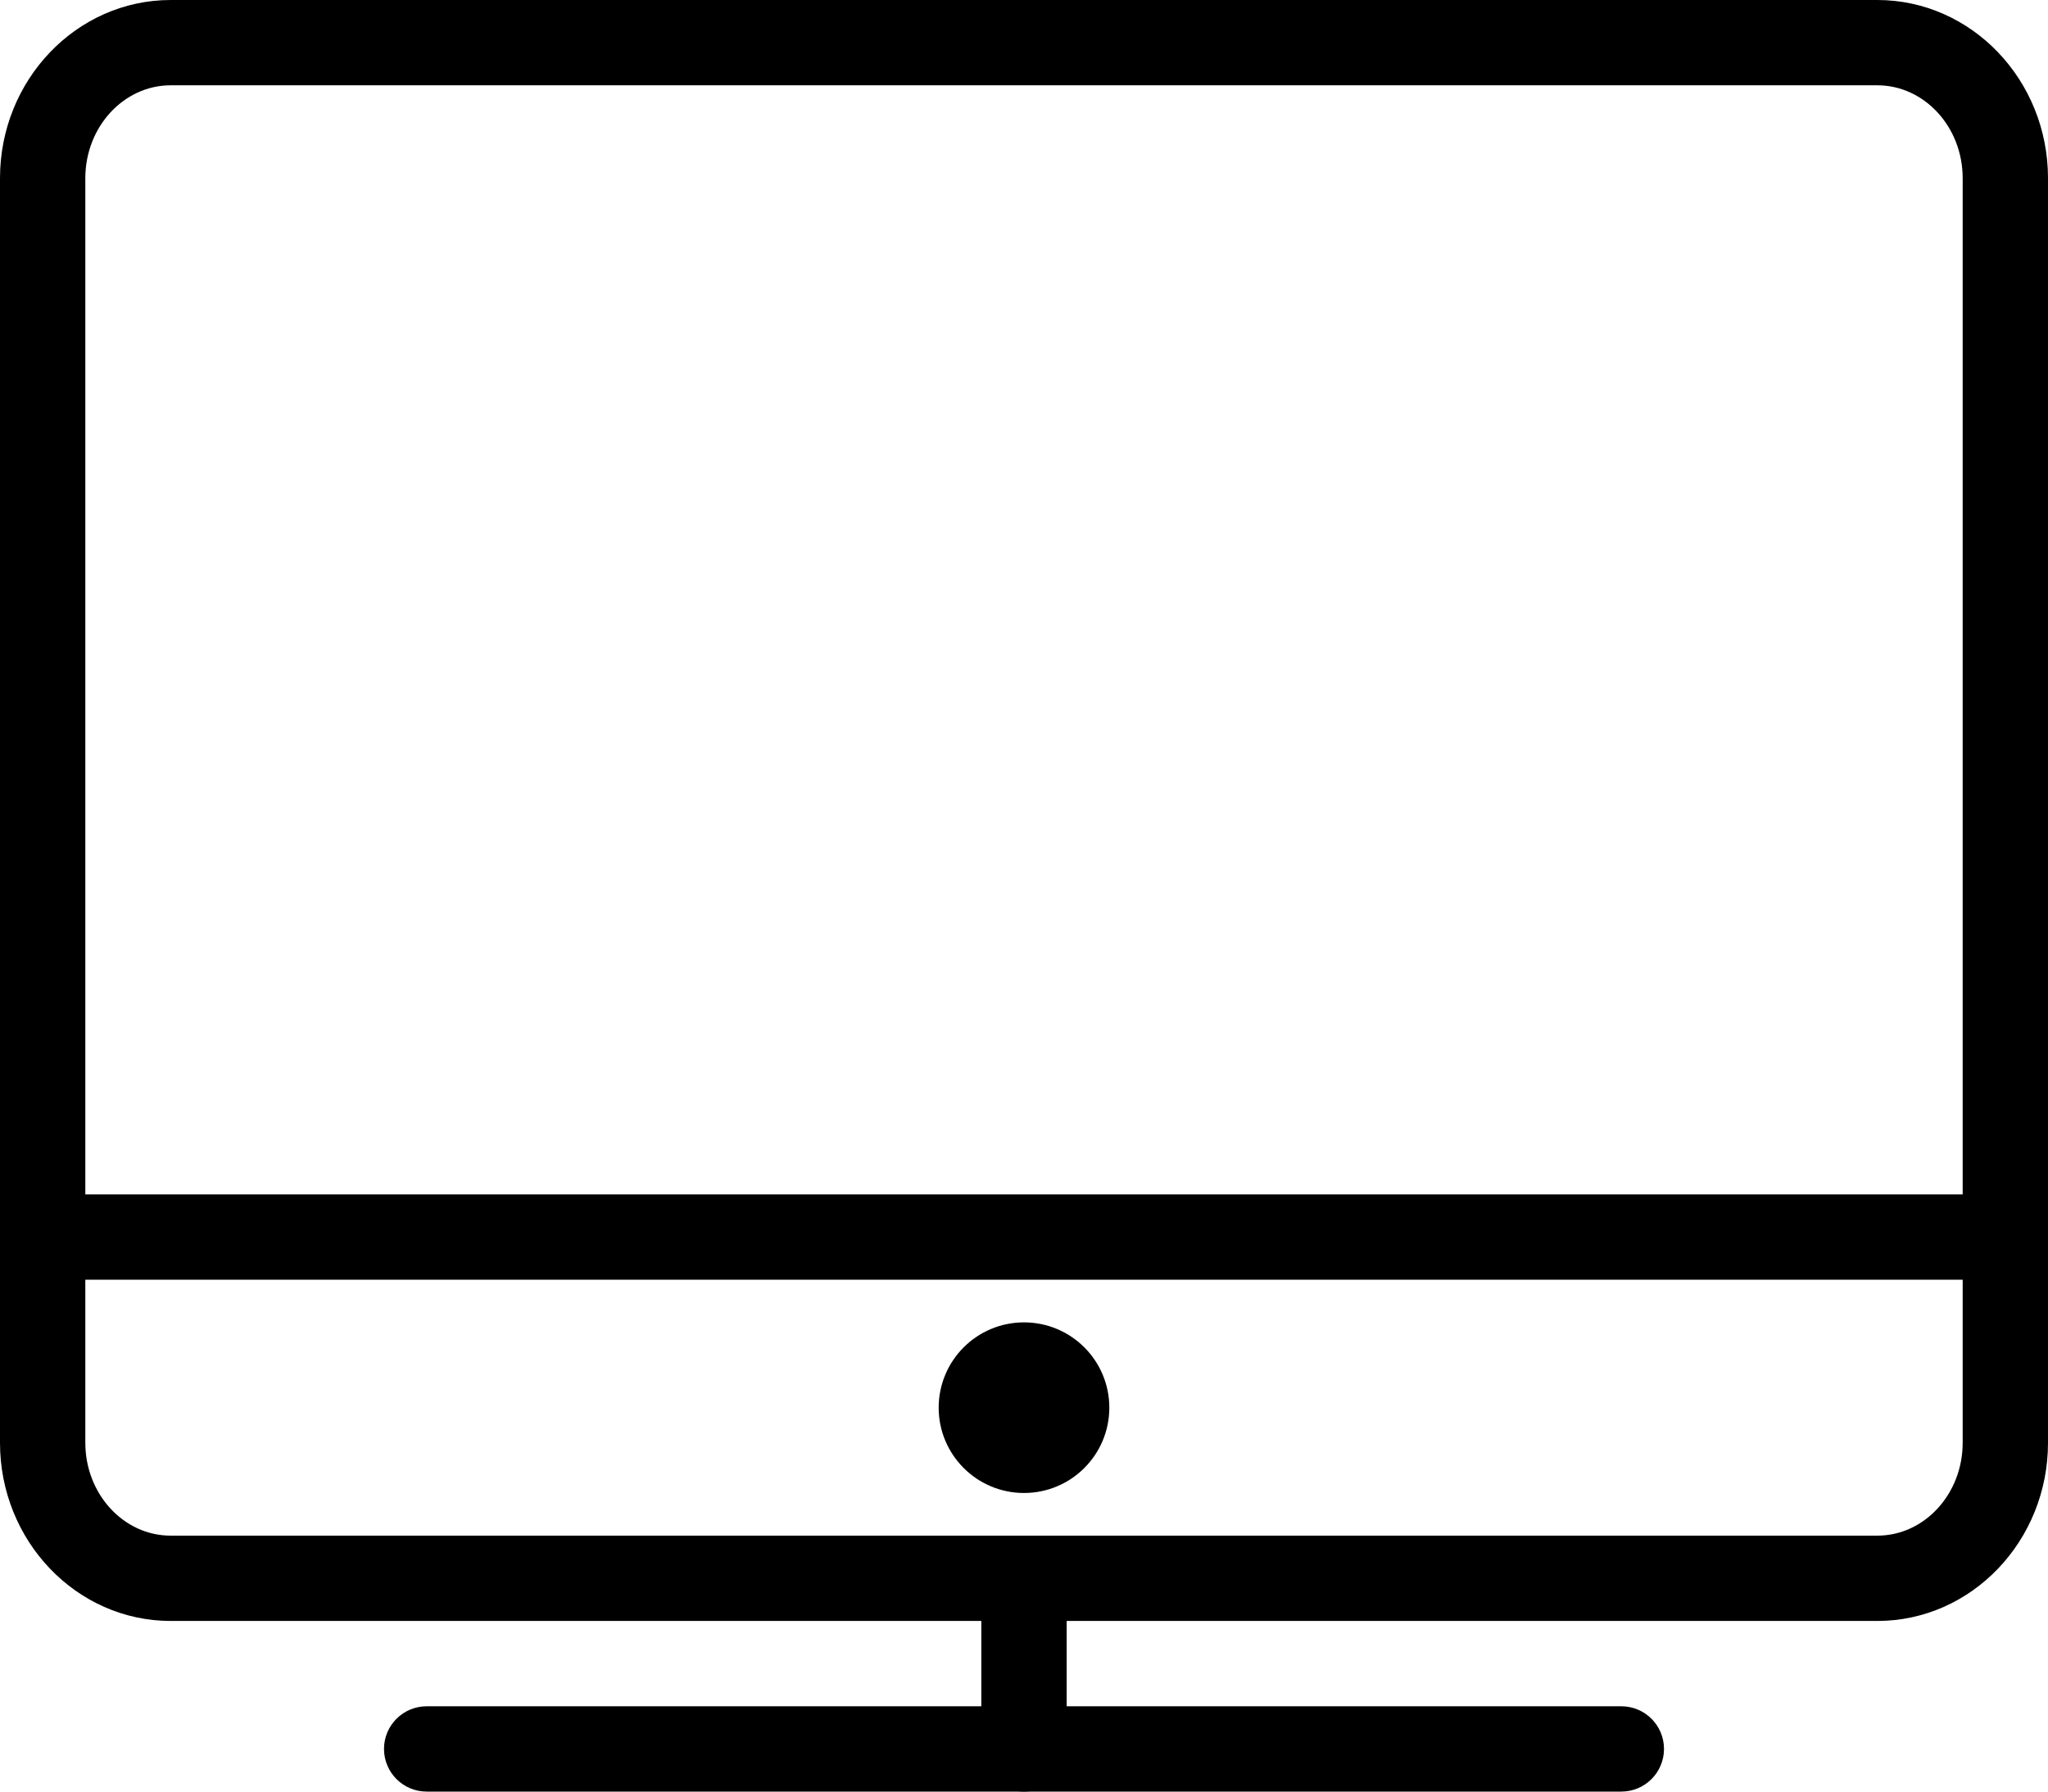 <?xml version="1.0" encoding="UTF-8"?>
<svg width="80px" height="70px" viewBox="0 0 80 70" version="1.1" xmlns="http://www.w3.org/2000/svg" xmlns:xlink="http://www.w3.org/1999/xlink">
    <!-- Generator: sketchtool 52 (66869) - http://www.bohemiancoding.com/sketch -->
    <title>B6E988B7-1A5F-4485-9154-EAA30BA14437</title>
    <desc>Created with sketchtool.</desc>
    <g id="Page-1" stroke="none" stroke-width="1" fill="none" fill-rule="evenodd">
        <g id="Desktop-1440" transform="translate(-681, -1360)" fill="#000000">
            <g id="План" transform="translate(129, 858)">
                <g id="2" transform="translate(475, 502)">
                    <g id="Computer" transform="translate(77, 0)">
                        <g id="Expanded">
                            <g>
                                <path d="M73.333,63.333 L6.667,63.333 C2.99,63.333 0,60.21 0,56.372 L0,6.962 C0,3.123 2.99,0 6.667,0 L73.333,0 C77.01,0 80,3.123 80,6.962 L80,56.372 C80,60.21 77.01,63.333 73.333,63.333 Z M6.667,3.333 C4.828,3.333 3.333,4.962 3.333,6.962 L3.333,56.372 C3.333,58.372 4.828,60 6.667,60 L73.333,60 C75.172,60 76.667,58.372 76.667,56.372 L76.667,6.962 C76.667,4.962 75.172,3.333 73.333,3.333 L6.667,3.333 Z" id="Shape" fill-rule="nonzero"></path>
                                <path d="M63.333,70 L16.667,70 C15.746,70 15,69.254 15,68.333 C15,67.413 15.746,66.667 16.667,66.667 L63.333,66.667 C64.254,66.667 65,67.413 65,68.333 C65,69.254 64.254,70 63.333,70 Z" id="Path"></path>
                                <path d="M40,70 C39.08,70 38.333,69.254 38.333,68.333 L38.333,61.667 C38.333,60.746 39.08,60 40,60 C40.92,60 41.667,60.746 41.667,61.667 L41.667,68.333 C41.667,69.254 40.92,70 40,70 Z" id="Path"></path>
                                <circle id="Oval" cx="40" cy="55" r="3.333"></circle>
                                <polygon id="Path" points="1.667 46.667 78.333 46.667 78.333 50 1.667 50"></polygon>
                            </g>
                        </g>
                    </g>
                </g>
            </g>
        </g>
    </g>
</svg>